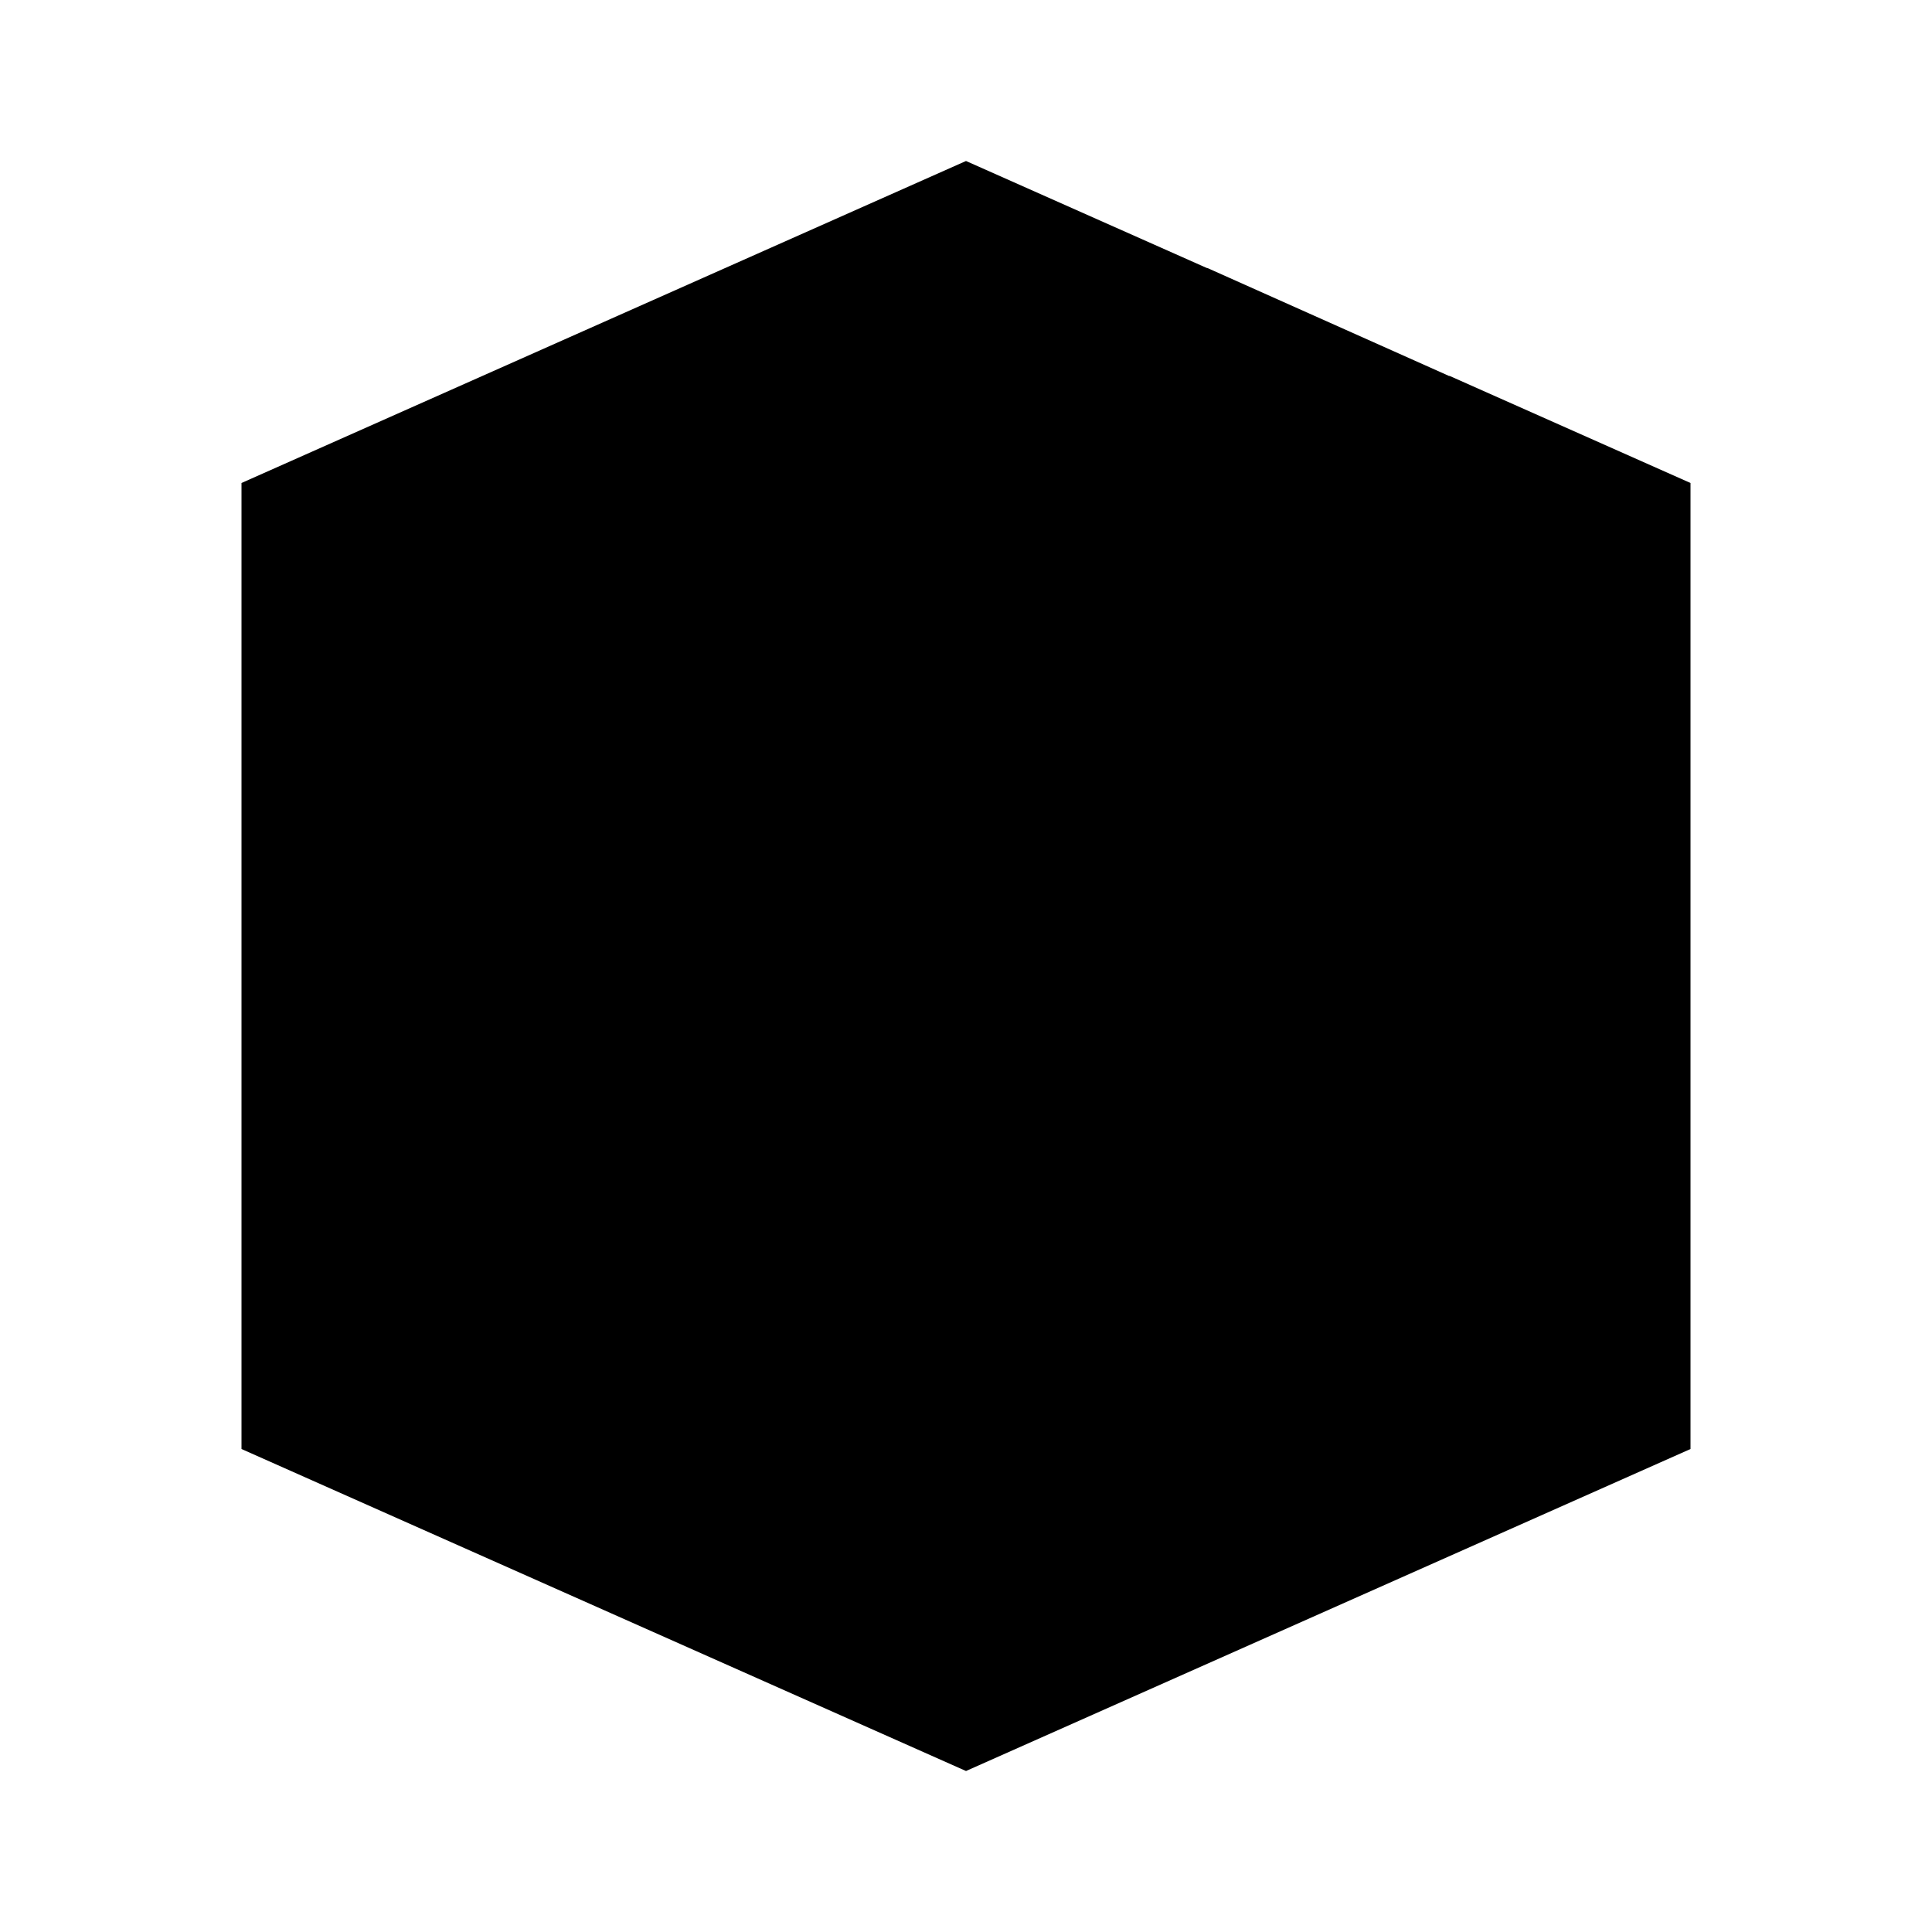 <svg xmlns="http://www.w3.org/2000/svg" viewBox="0 0 24 24" class="icon-package"><g><polygon class="secondary" points="15 3.333 15 4.67 18.008 4.67 21 6 14 12 12 22 3 18 3 6 12 2"/><path class="primary" d="M21 6v12l-9 4V10l9-4zM9 8.67v3l-3-1.34v-3l9-4 3 1.34-9 4z"/></g></svg>